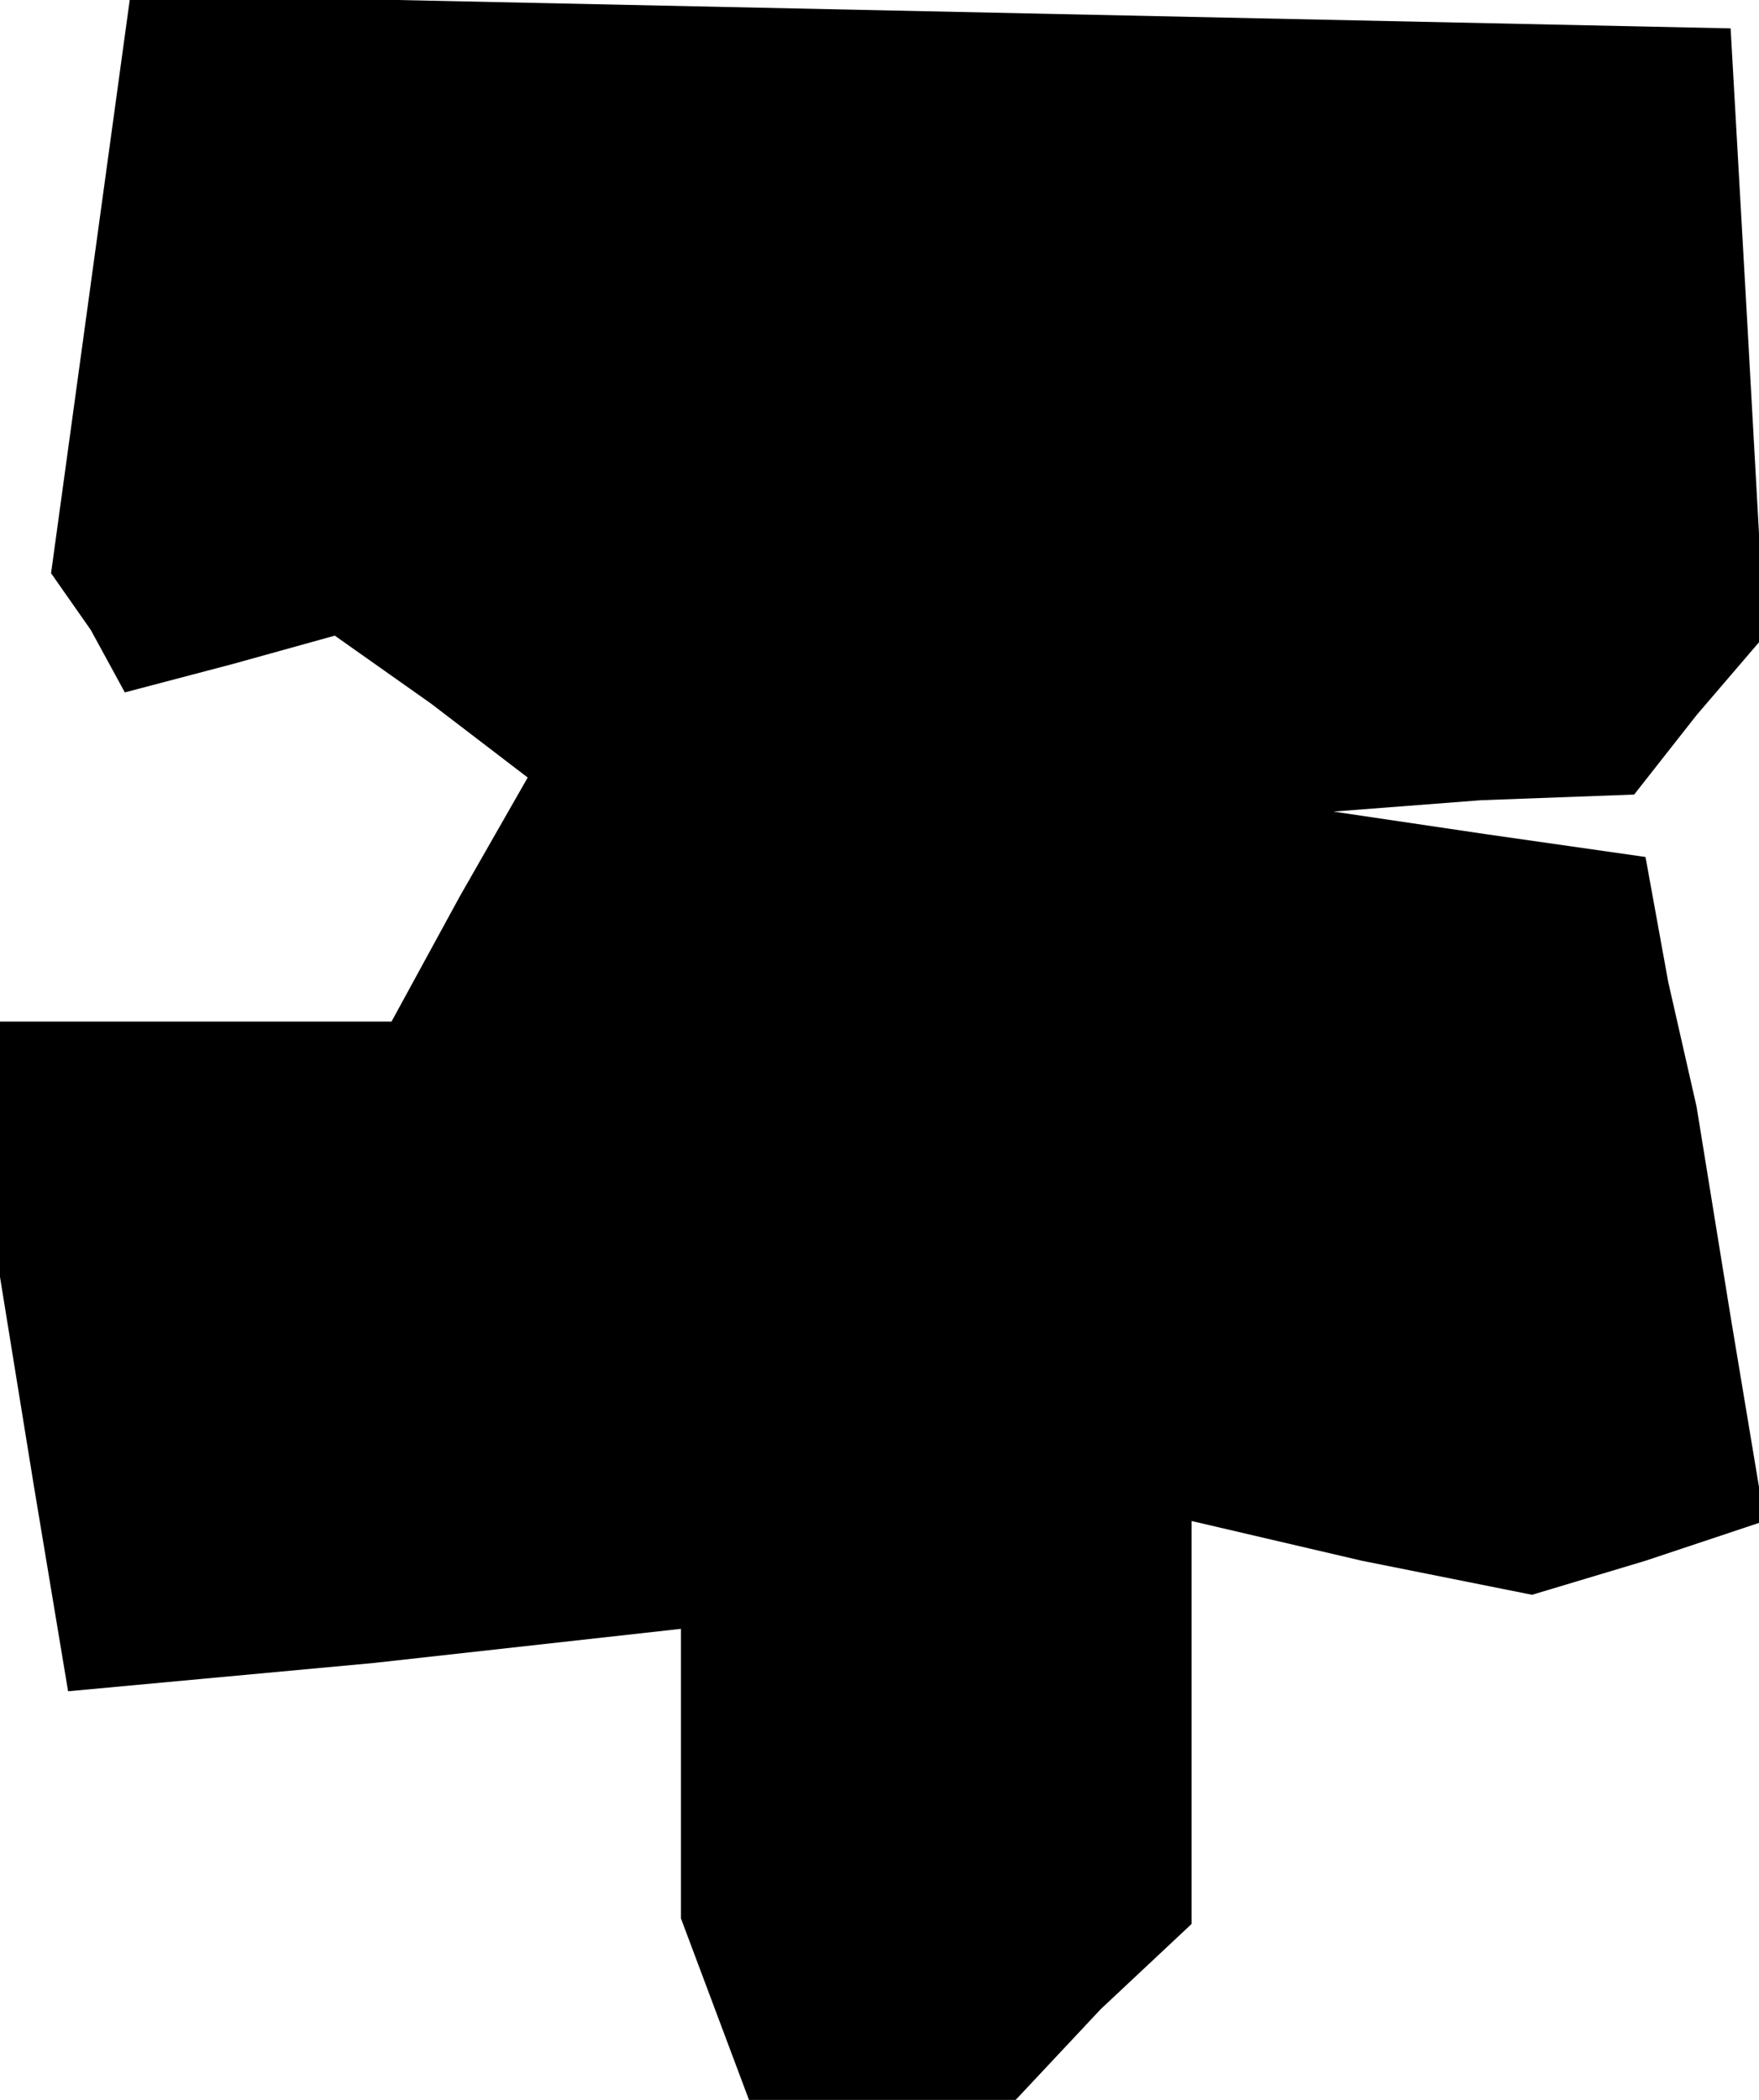 <?xml version="1.0" standalone="no"?>
<!DOCTYPE svg PUBLIC "-//W3C//DTD SVG 20010904//EN"
 "http://www.w3.org/TR/2001/REC-SVG-20010904/DTD/svg10.dtd">
<svg version="1.0" xmlns="http://www.w3.org/2000/svg"
 width="31pt" height="37pt" viewBox="0 0 31 37"
 preserveAspectRatio="xMidYMid meet">
<g transform="translate(0,37) scale(0.1,-0.1)"
fill="#000000" stroke="none">
<path d="M16 320 l-7 -51 7 -10 6 -11 19 5 18 5 17 -12 17 -13 -12 -21 -12
-22 -34 0 -35 0 0 -22 0 -23 6 -37 6 -36 54 5 54 6 0 -26 0 -25 6 -16 6 -16
23 0 24 0 15 16 16 15 0 36 0 35 30 -7 30 -6 20 6 21 7 -6 36 -6 37 -5 22 -4
22 -28 4 -27 4 26 2 27 1 11 14 12 14 -3 54 -3 53 -141 3 -141 3 -7 -51z"/>
</g>
</svg>
